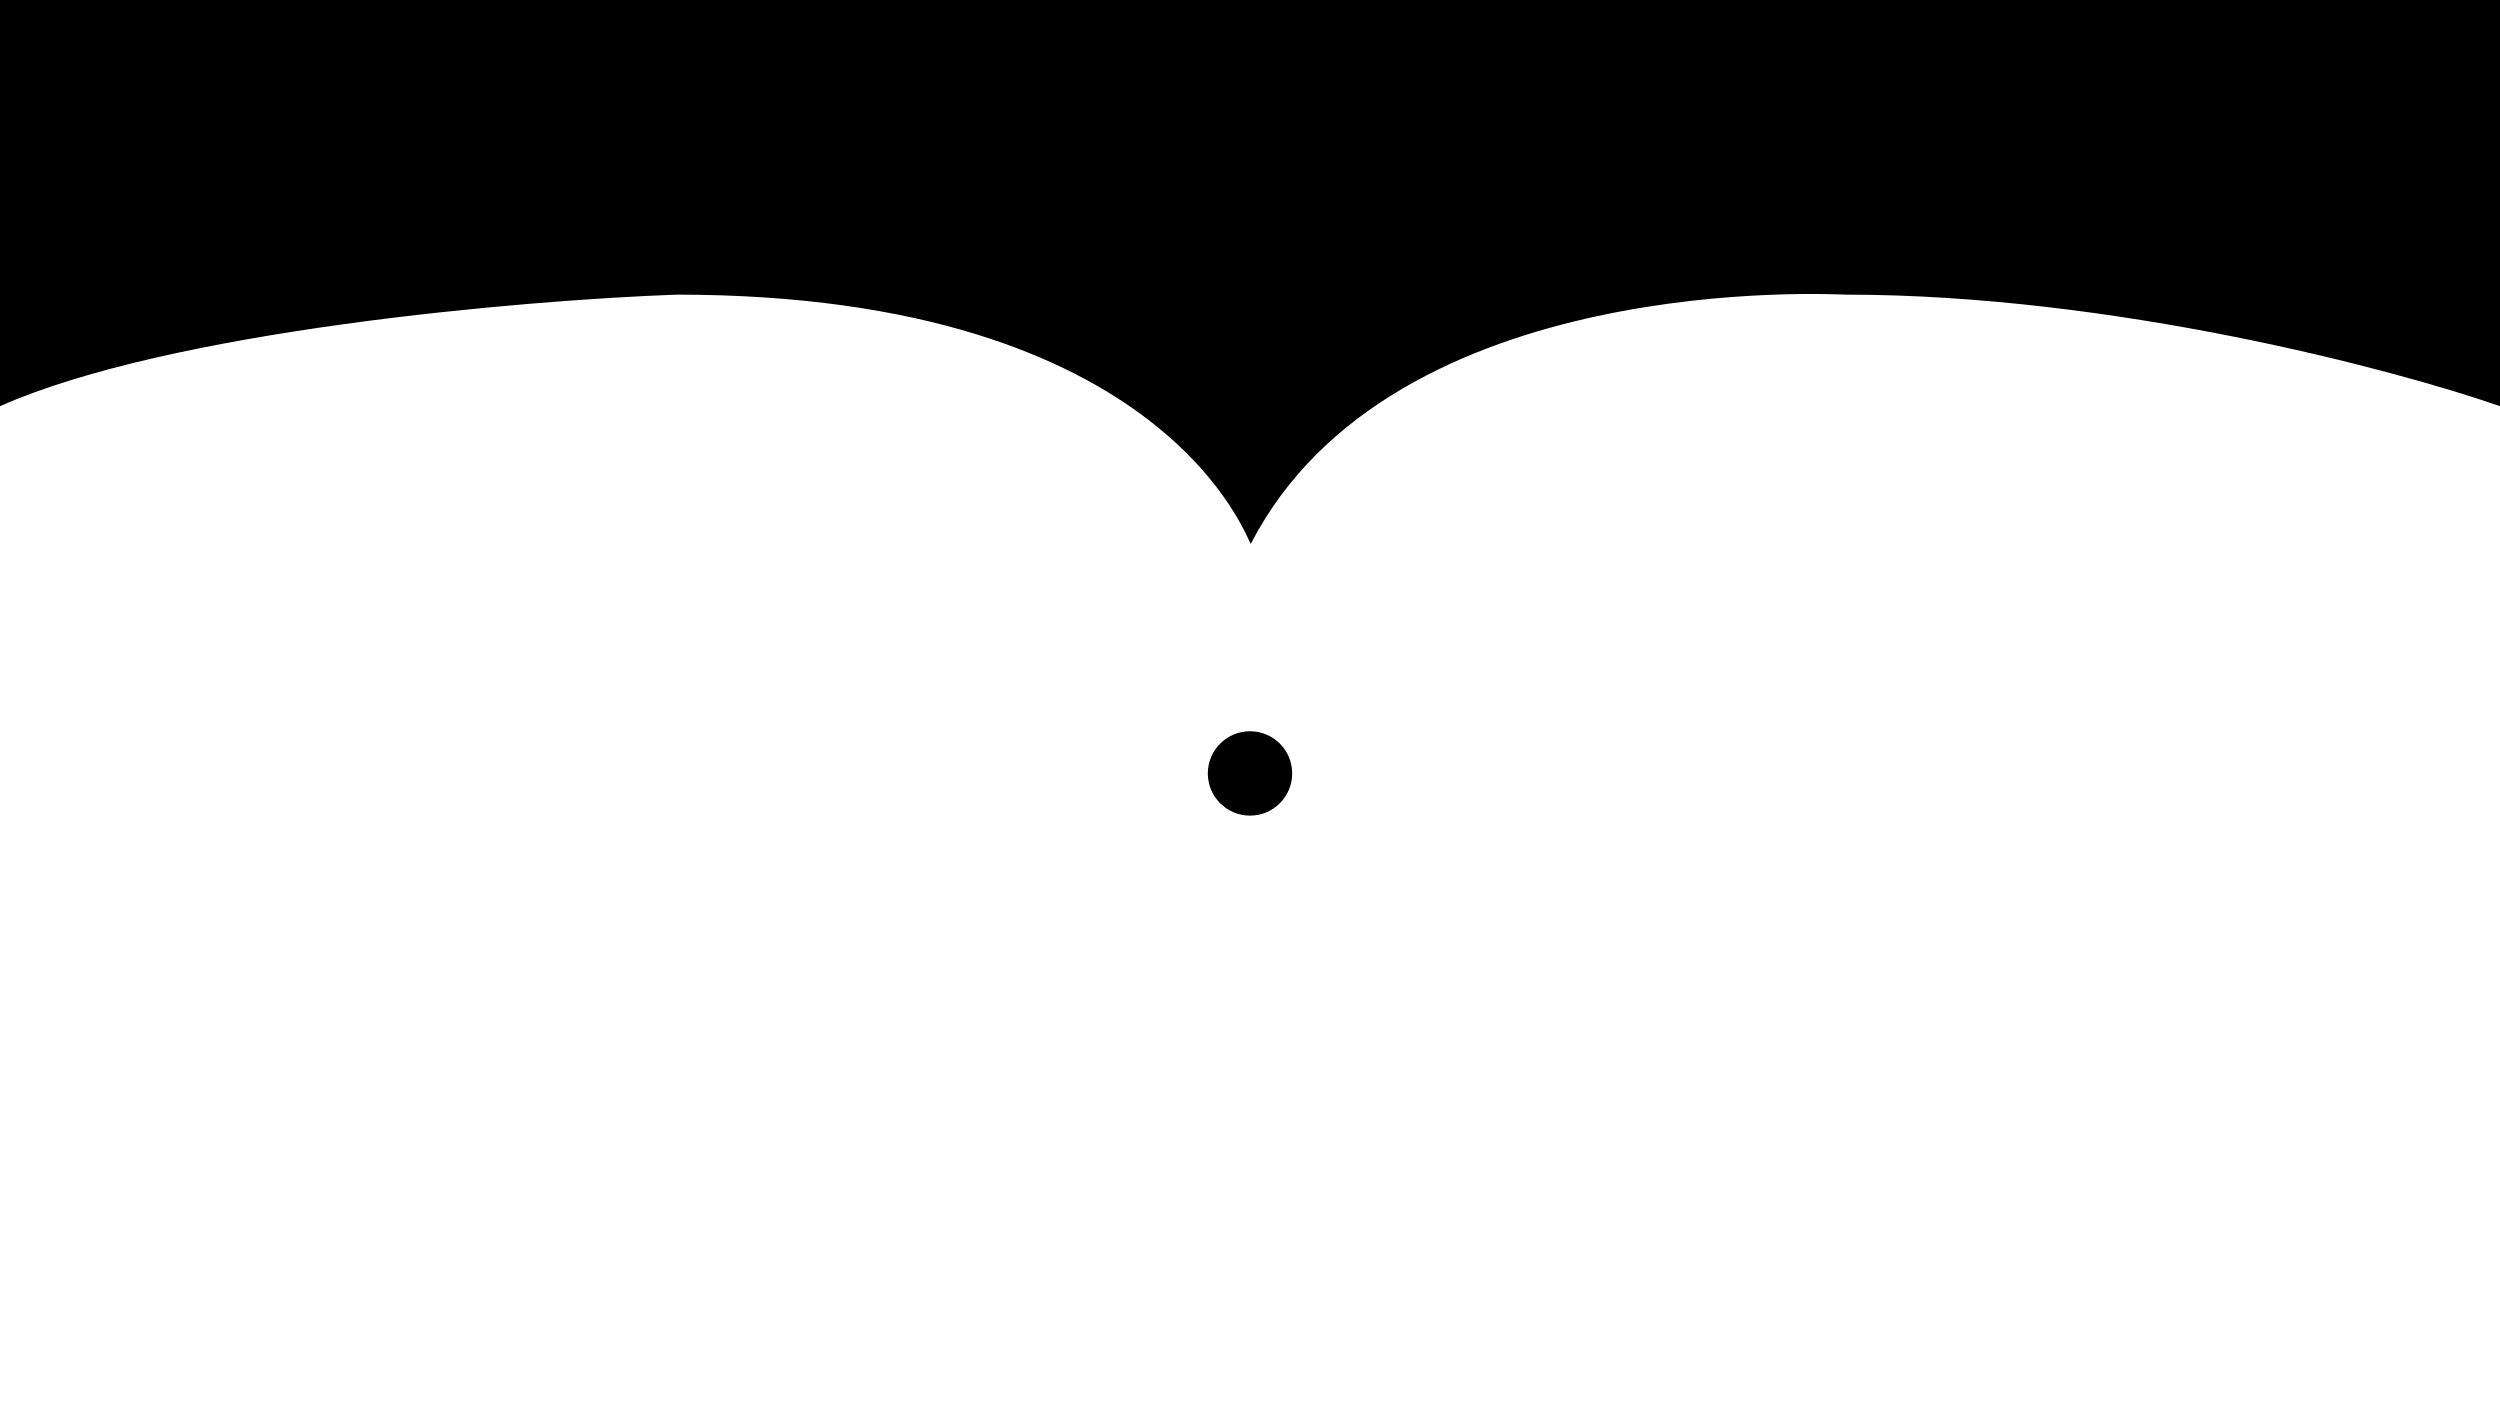 <svg width="1600" height="900" viewBox="0 0 1600 900" fill="none" xmlns="http://www.w3.org/2000/svg">
<rect x="0" y="0" width="1600" height="900" fill="#808080" stroke="none"/>
<g clip-path="url(#clip0_6_353)">
<rect width="1600" height="900" fill="white"/>
<path d="M0 -22V259.951C109.532 211.413 334.328 192.14 433.035 188.571C749.851 188.571 798.964 349.183 800.556 347.993C891.302 171.923 1174.93 188.571 1181.29 188.571C1351.96 188.571 1531.54 236.158 1600 259.951V-22H0Z" fill="black"/>
<circle cx="800" cy="495" r="27" fill="black"/>
</g>
<defs>
<clipPath id="clip0_6_353">
<rect width="1600" height="900" fill="white"/>
</clipPath>
</defs>
</svg>

